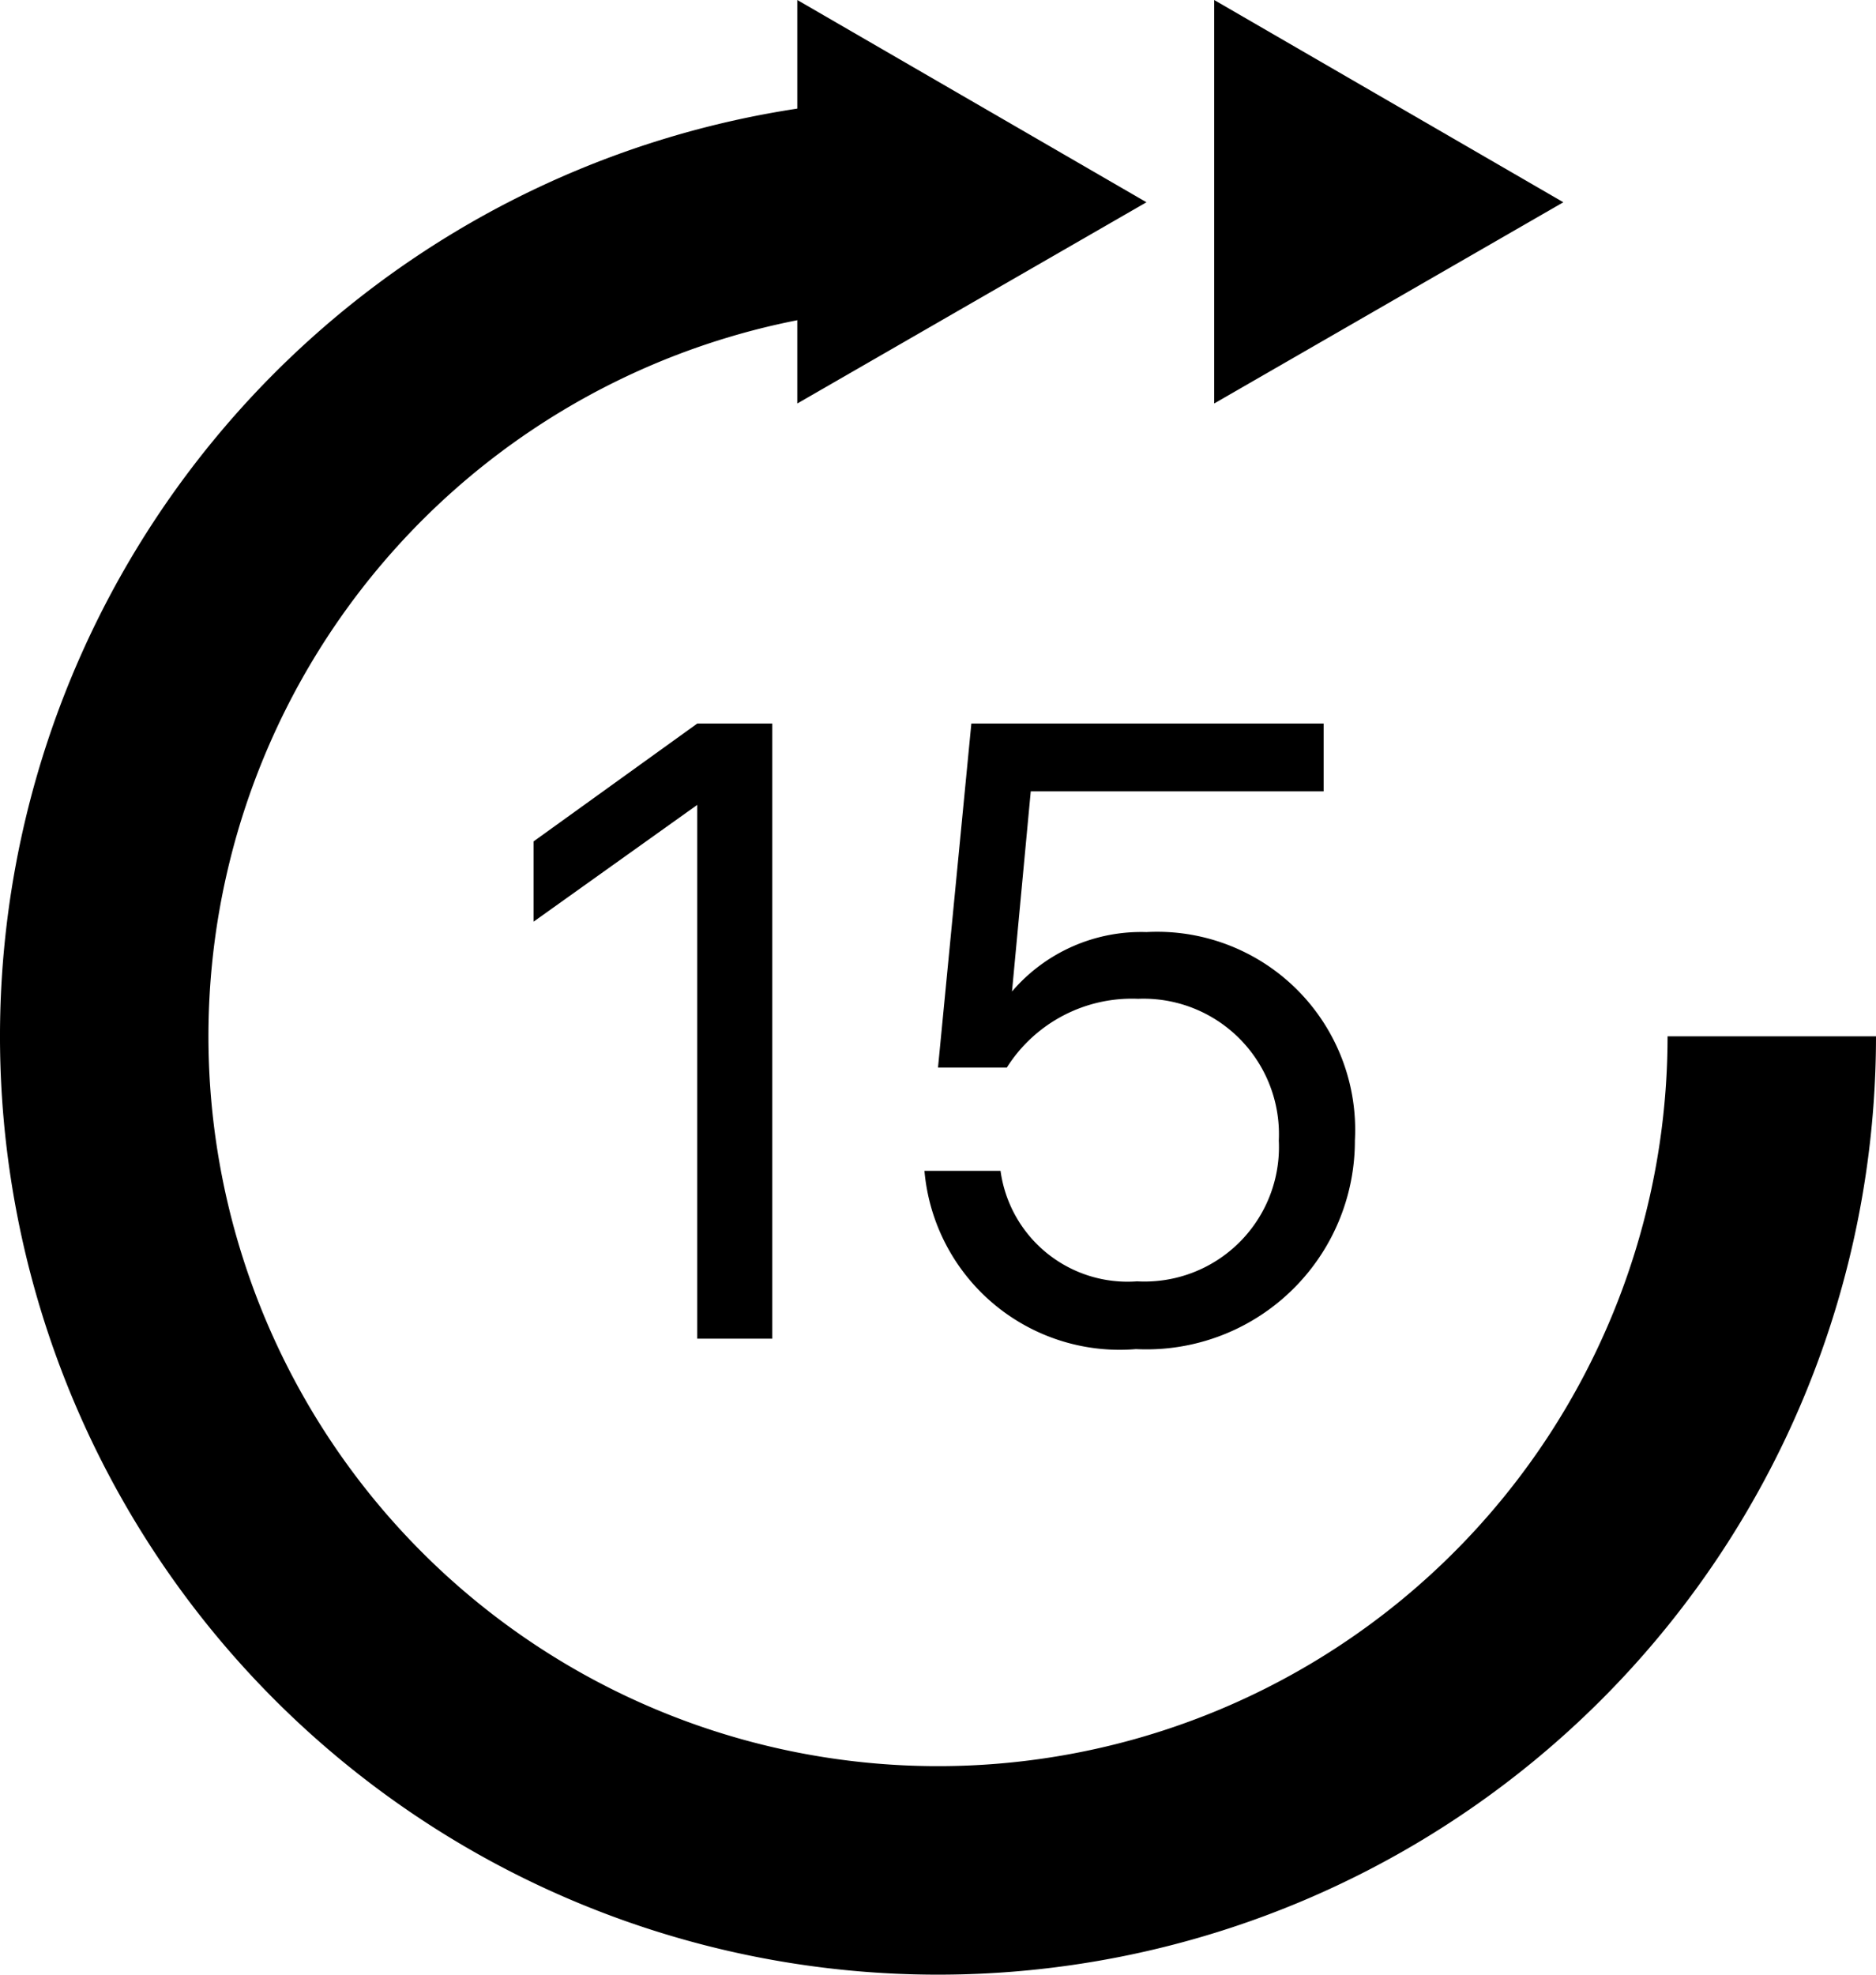 <svg xmlns="http://www.w3.org/2000/svg" viewBox="0 0 18 18.94"><title>Skip-Forward</title><g id="d5c4b89c-030f-4c41-96e8-e22de69279f3" data-name="Layer 2"><g id="bec8eabf-ca79-419a-8447-db1ce8785931" data-name="Icon: New"><path d="M17,9.94a8,8,0,1,1-8-8" fill="none" stroke="currentColor" stroke-miterlimit="10" stroke-width="2"/><path d="M6.69,7.72h0L5.12,8.84V8.07L6.69,6.94h.72v5.9H6.69Z"/><path d="M8.87,11.23H9.6a1.23,1.23,0,0,0,1.31,1.06,1.29,1.29,0,0,0,1.36-1.35,1.3,1.3,0,0,0-1.35-1.36,1.42,1.42,0,0,0-1.26.66H9l.32-3.3h3.38v.65H9.89L9.71,9.51h0A1.63,1.63,0,0,1,11,8.94a1.9,1.9,0,0,1,2,2,2,2,0,0,1-2.1,2A1.88,1.88,0,0,1,8.87,11.23Z"/><polygon points="15 1.94 11.65 0 11.65 3.87 15 1.94"/><polygon points="11 1.94 7.65 0 7.65 3.87 11 1.94"/></g></g></svg>